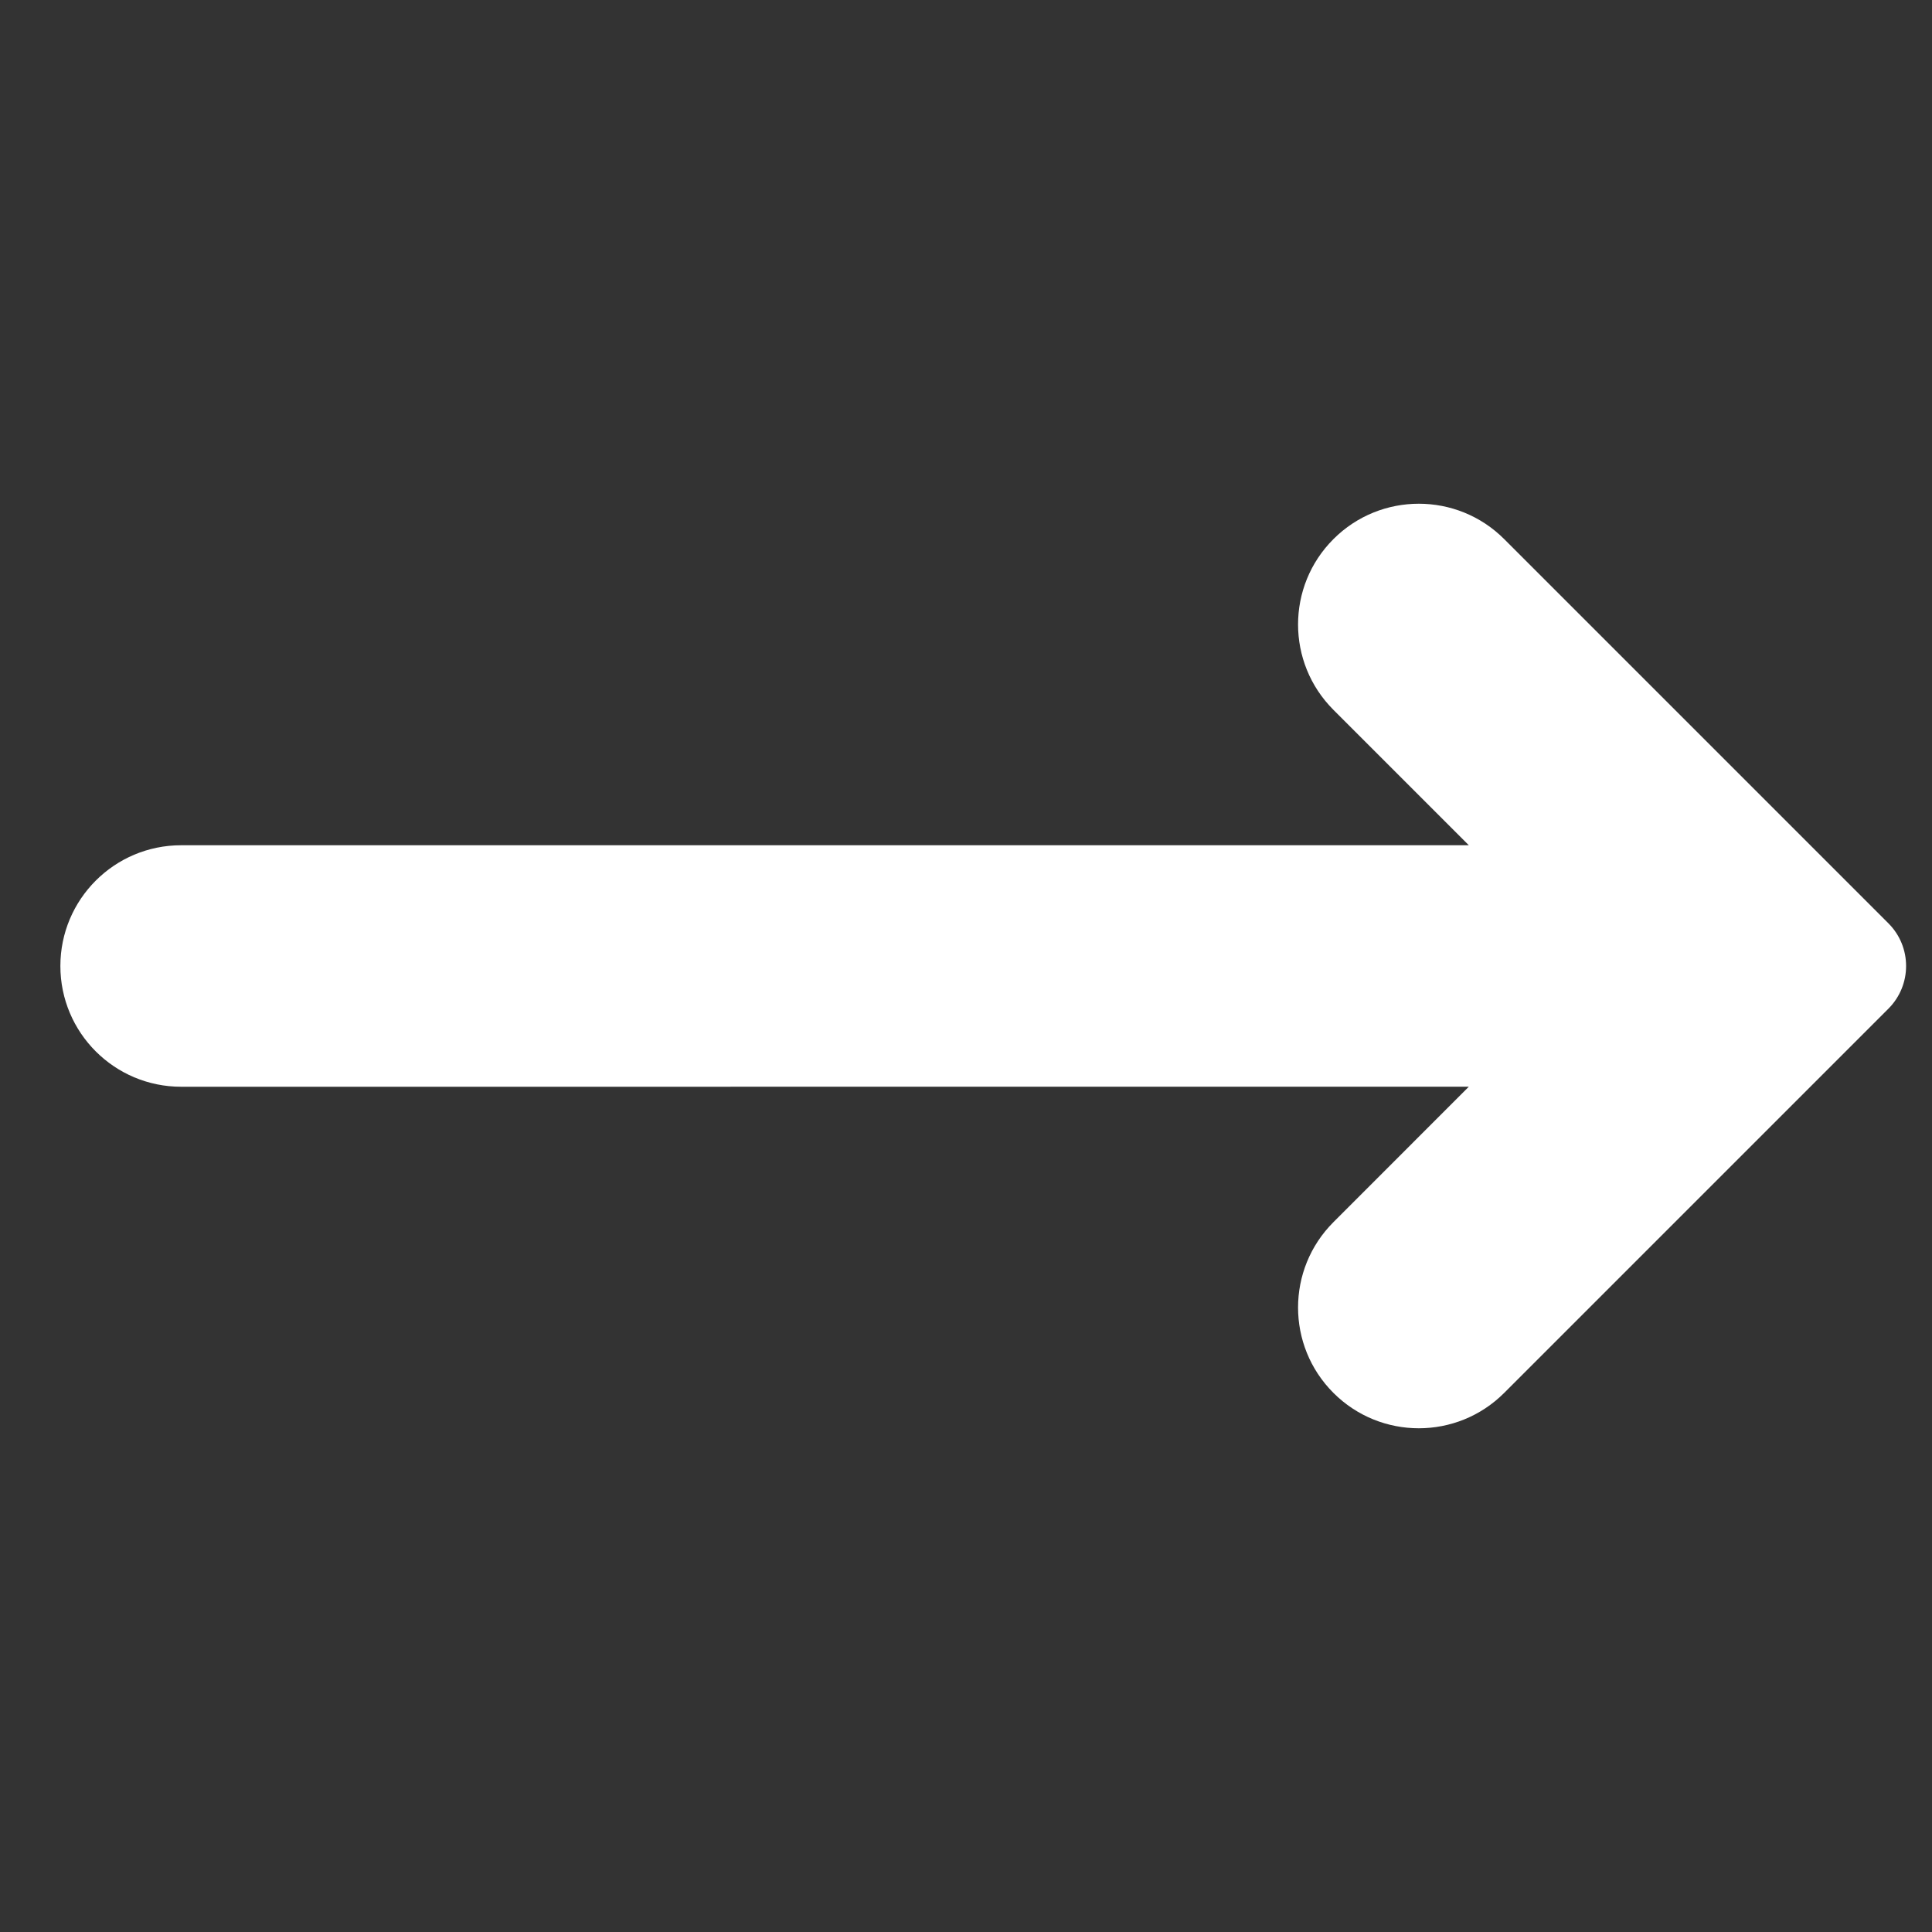 <svg width="64" height="64" viewBox="0 0 64 64" fill="none" xmlns="http://www.w3.org/2000/svg">
<rect x="0" y="0" width="64" height="64" fill="#333333" stroke="none"/>
<path fill-rule="evenodd" clip-rule="evenodd" d="M49.828 17.858L62.556 30.586C63.337 31.367 63.337 32.633 62.556 33.414L49.828 46.142C48.266 47.704 45.734 47.704 44.172 46.142C42.609 44.58 42.609 42.047 44.172 40.485L48.656 35.999L6 36C3.791 36 2 34.209 2 32C2 29.791 3.791 28 6 28L48.656 27.999L44.172 23.515C42.609 21.953 42.609 19.42 44.172 17.858C45.734 16.296 48.266 16.296 49.828 17.858Z" fill="white"/>
</svg>
